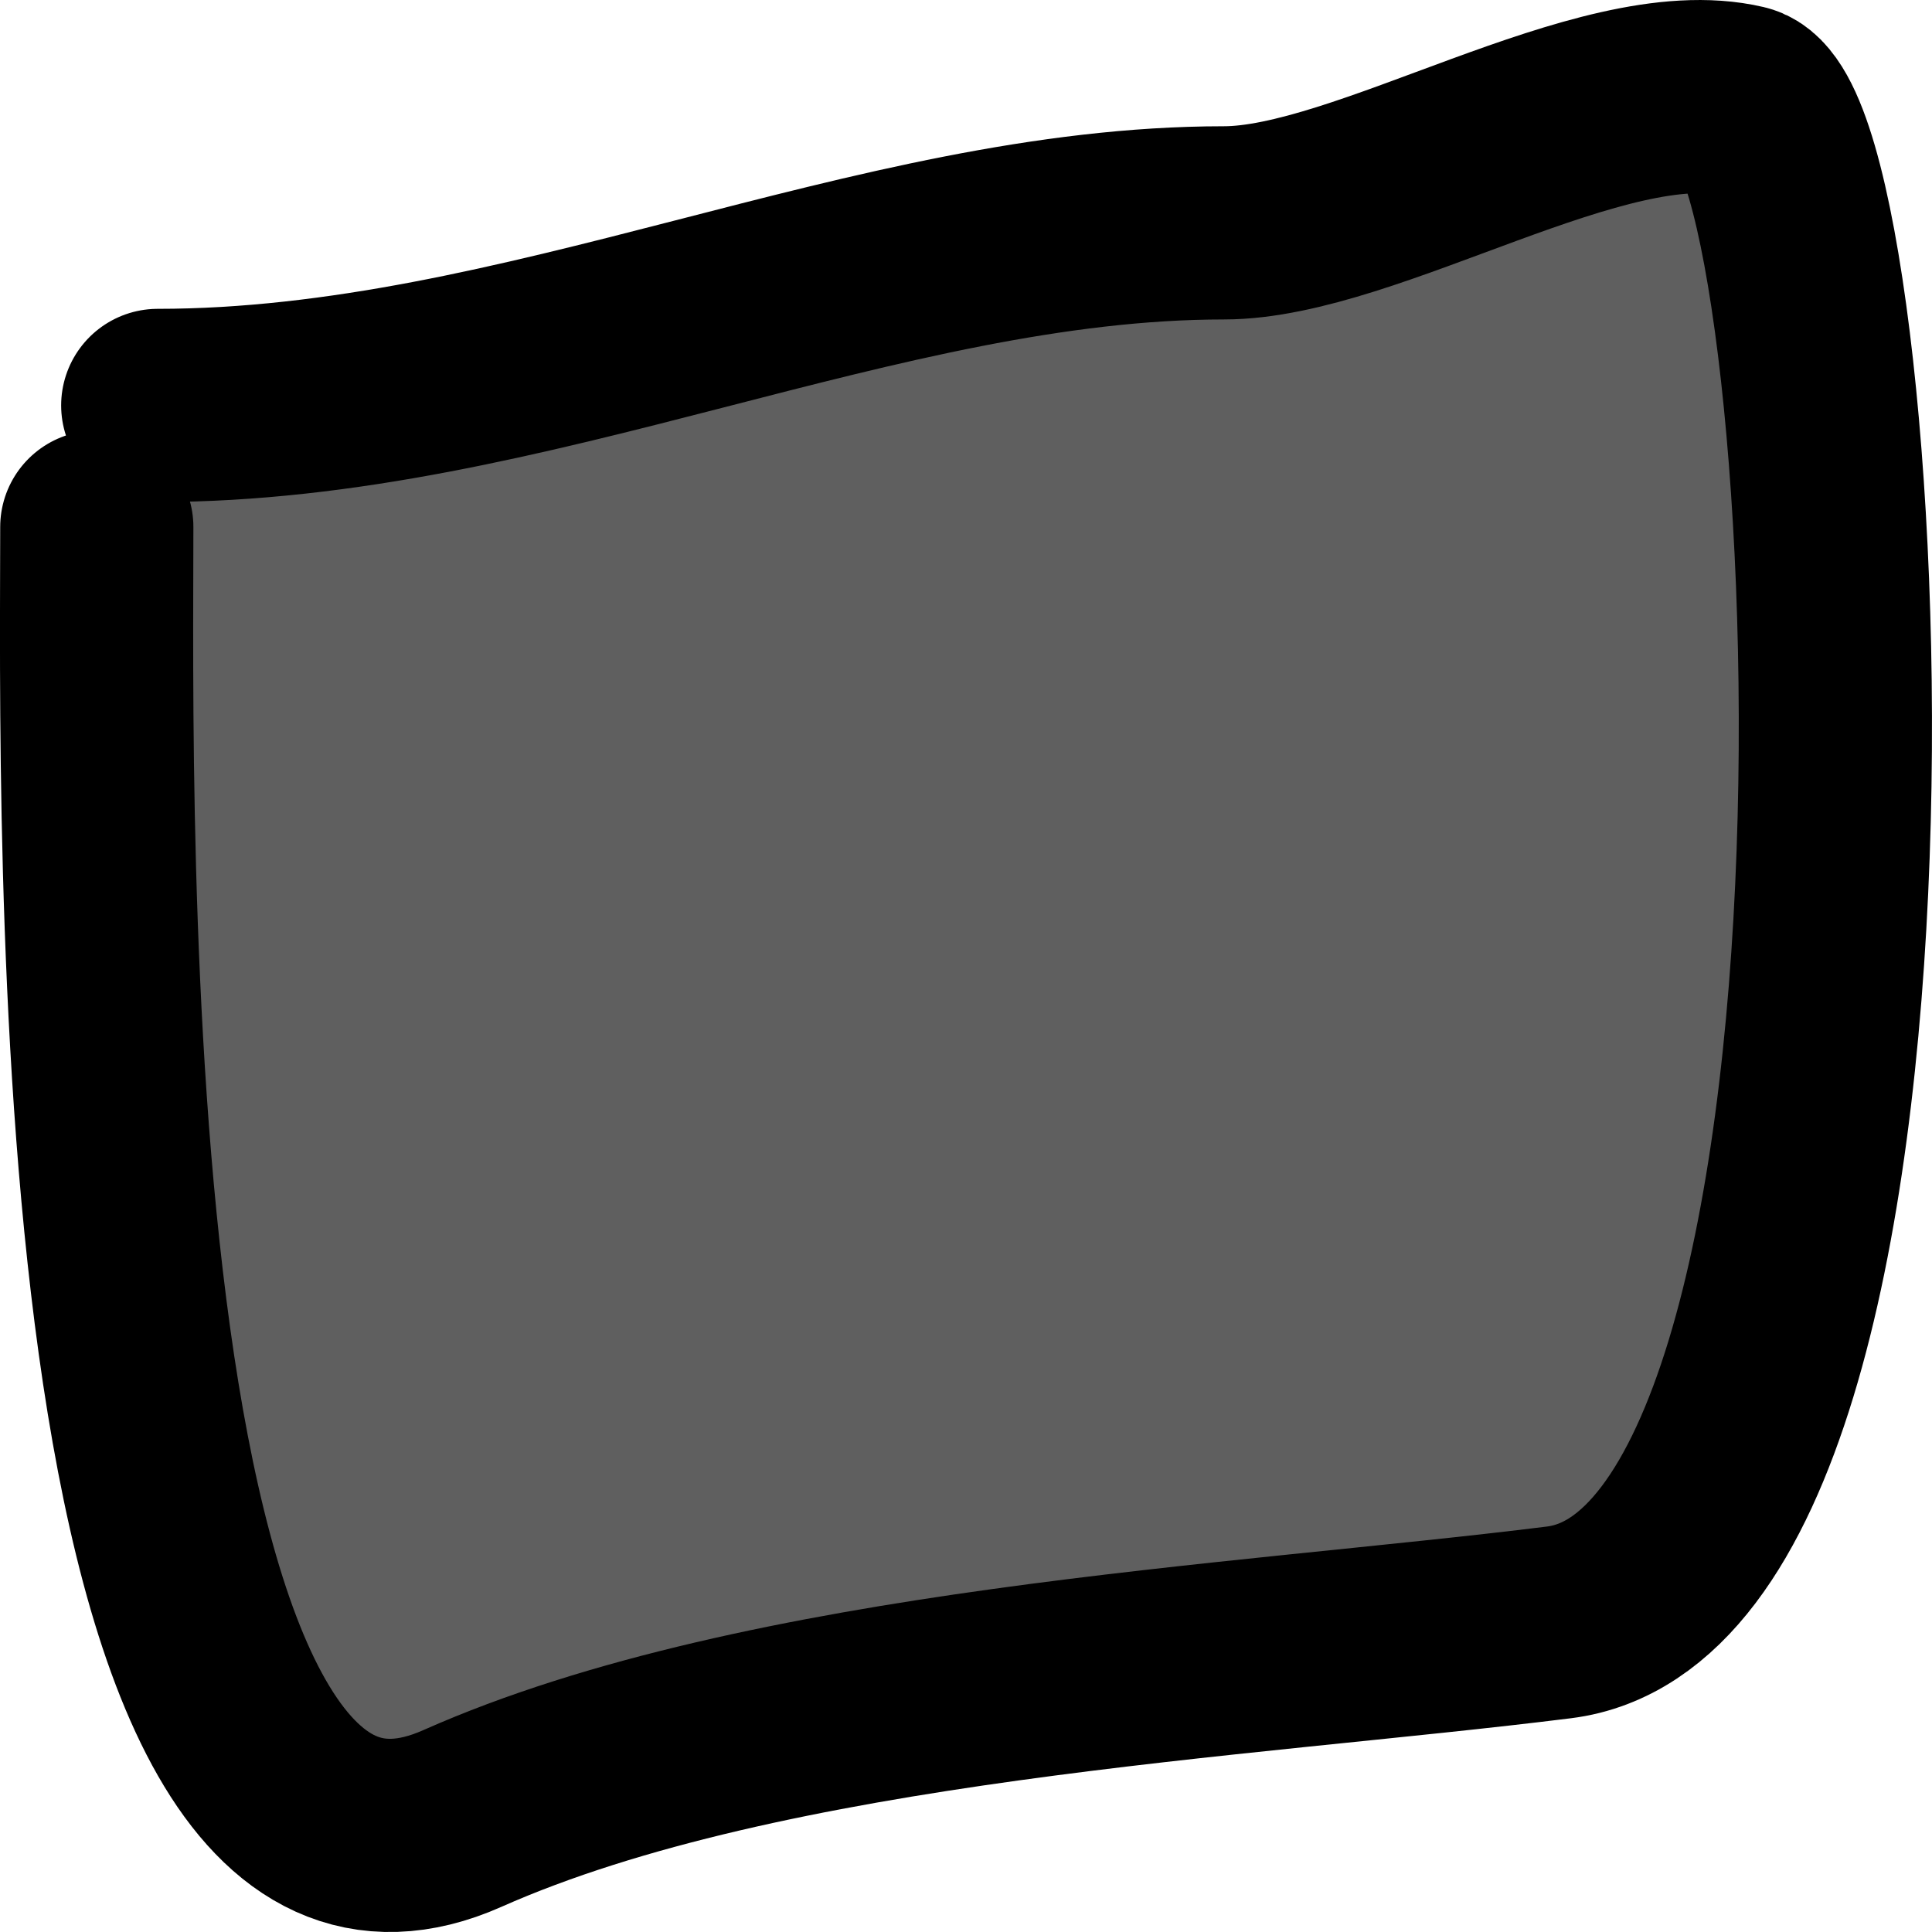 <svg width="20" height="20" viewBox="0 0 20 20" fill="none" xmlns="http://www.w3.org/2000/svg">
<g id="tikedfilled">
<path id="filled" d="M1.5 5L18 1.5V15.5L3 18.5L1.5 12V5Z" fill="#5F5F5F"/>
<path id="Vector 192" d="M1.633 4.197C5.442 4.197 9.076 2.307 12.669 2.307C14.152 2.307 16.591 0.709 18.03 1.047C19.215 1.325 19.999 16.313 16.138 16.795C12.859 17.205 7.932 17.428 4.786 18.825C0.779 20.604 1.002 8.31 1.002 5.456" stroke="black" stroke-width="2" stroke-linecap="round"/>
</g>
</svg>
